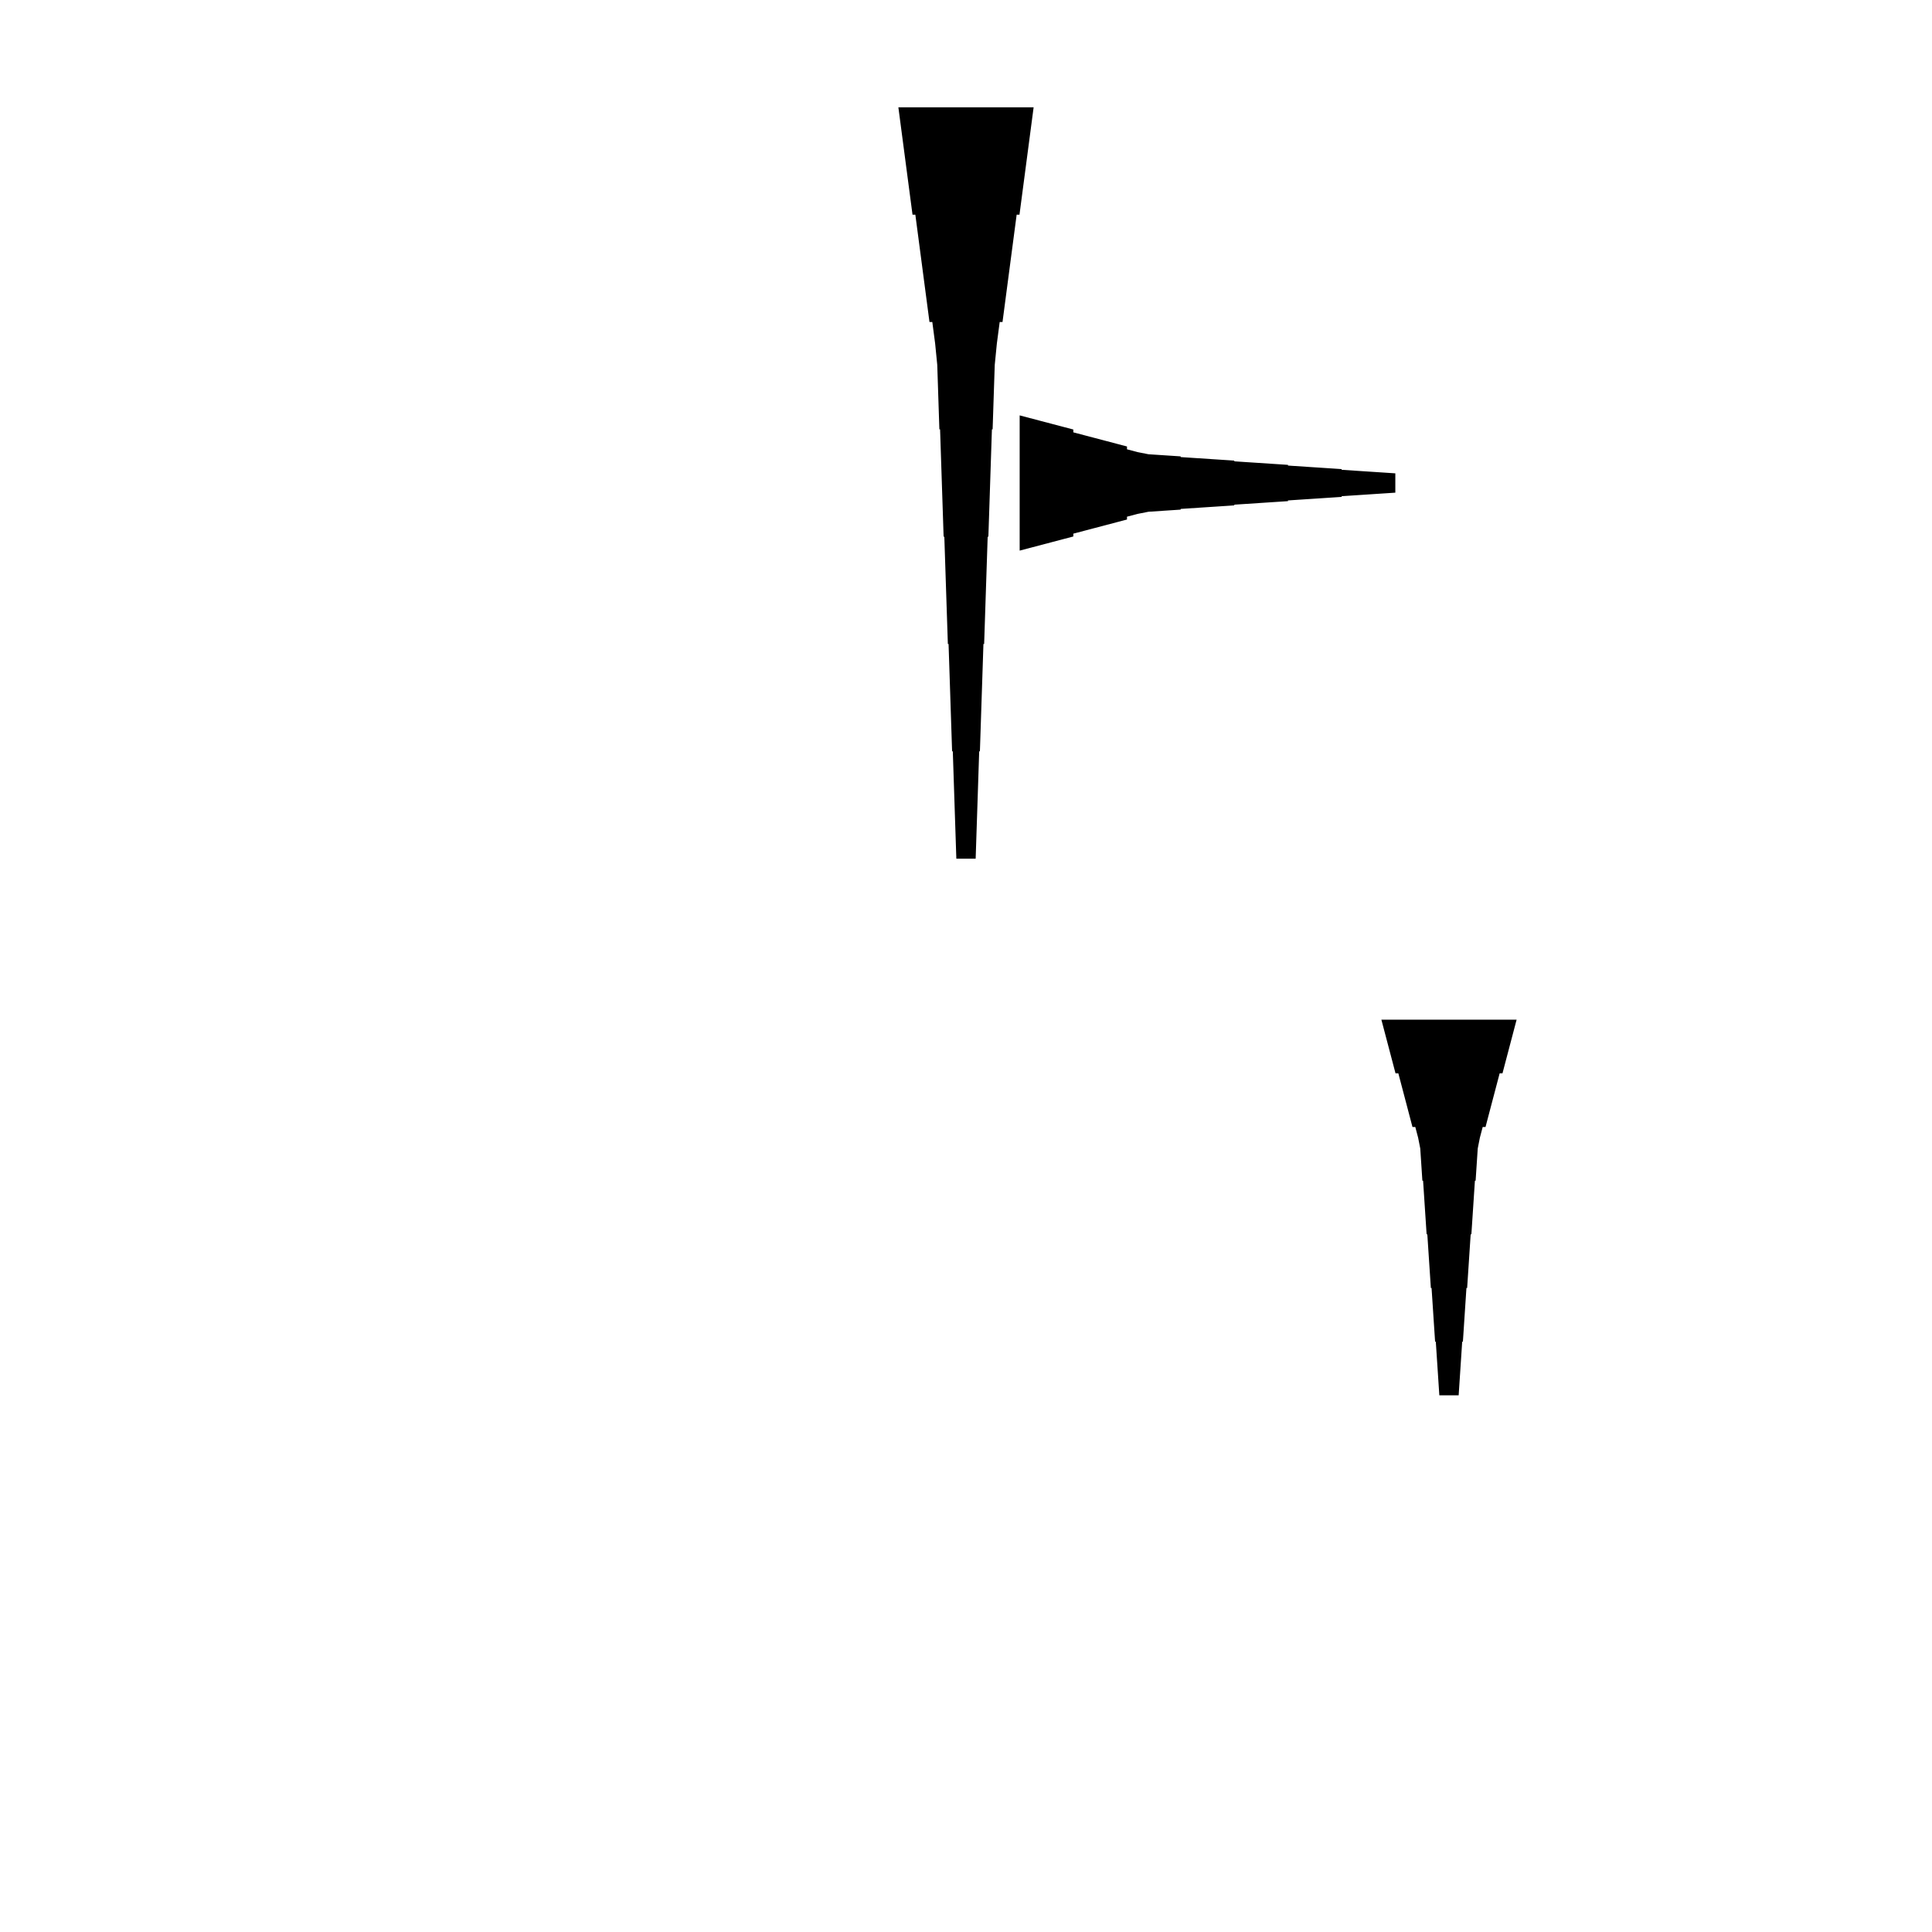 <?xml version="1.0" encoding="UTF-8"?>
<!-- Flat -->
<svg version="1.1" xmlns="http://www.w3.org/2000/svg" xmlns:xlink="http://www.w3.org/1999/xlink" width="283.465pt" height="283.465pt" viewBox="0 0 283.465 283.465">
<title>Untitled</title>
<polygon points="222.52 149.606 222.105 151.181 221.69 152.756 221.275 154.331 220.86 155.905 220.446 157.48 220.031 157.48 219.616 159.055 219.201 160.63 218.786 162.205 218.371 163.78 217.957 165.354 217.542 165.354 217.127 166.929 216.816 168.504 216.712 170.079 216.608 171.654 216.505 173.228 216.401 173.228 216.297 174.803 216.194 176.378 216.09 177.953 215.986 179.528 215.882 181.102 215.779 181.102 215.675 182.677 215.571 184.252 215.468 185.827 215.364 187.402 215.26 188.976 215.156 188.976 215.053 190.551 214.949 192.126 214.845 193.701 214.742 195.276 214.638 196.85 214.534 196.85 214.431 198.425 214.327 200 214.223 201.575 214.119 203.15 214.016 204.724 211.181 204.724 211.077 203.15 210.974 201.575 210.87 200 210.766 198.425 210.663 196.85 210.559 196.85 210.455 195.276 210.351 193.701 210.248 192.126 210.144 190.551 210.04 188.976 209.937 188.976 209.833 187.402 209.729 185.827 209.625 184.252 209.522 182.677 209.418 181.102 209.314 181.102 209.211 179.528 209.107 177.953 209.003 176.378 208.9 174.803 208.796 173.228 208.692 173.228 208.588 171.654 208.485 170.079 208.381 168.504 208.07 166.929 207.655 165.354 207.24 165.354 206.825 163.78 206.411 162.205 205.996 160.63 205.581 159.055 205.166 157.48 204.751 157.48 204.337 155.905 203.922 154.331 203.507 152.756 203.092 151.181 202.677 149.606" fill="rgba(0,0,0,1)" />
<polygon points="149.606 60.945 151.181 61.36 152.756 61.775 154.331 62.189 155.905 62.604 157.48 63.019 157.48 63.434 159.055 63.849 160.63 64.263 162.205 64.678 163.78 65.093 165.354 65.508 165.354 65.923 166.929 66.338 168.504 66.649 170.079 66.752 171.654 66.856 173.228 66.96 173.228 67.064 174.803 67.167 176.378 67.271 177.953 67.375 179.528 67.478 181.102 67.582 181.102 67.686 182.677 67.79 184.252 67.893 185.827 67.997 187.402 68.101 188.976 68.204 188.976 68.308 190.551 68.412 192.126 68.516 193.701 68.619 195.276 68.723 196.85 68.827 196.85 68.93 198.425 69.034 200 69.138 201.575 69.241 203.15 69.345 204.724 69.449 204.724 72.284 203.15 72.387 201.575 72.491 200 72.595 198.425 72.698 196.85 72.802 196.85 72.906 195.276 73.009 193.701 73.113 192.126 73.217 190.551 73.32 188.976 73.424 188.976 73.528 187.402 73.632 185.827 73.735 184.252 73.839 182.677 73.943 181.102 74.046 181.102 74.15 179.528 74.254 177.953 74.358 176.378 74.461 174.803 74.565 173.228 74.669 173.228 74.772 171.654 74.876 170.079 74.98 168.504 75.084 166.929 75.395 165.354 75.809 165.354 76.224 163.78 76.639 162.205 77.054 160.63 77.469 159.055 77.884 157.48 78.298 157.48 78.713 155.905 79.128 154.331 79.543 152.756 79.958 151.181 80.373 149.606 80.787" fill="rgba(0,0,0,1)" />
<polygon points="151.654 15.748 151.239 18.898 150.824 22.047 150.409 25.197 149.994 28.346 149.579 31.496 149.165 31.496 148.75 34.646 148.335 37.795 147.92 40.945 147.505 44.094 147.09 47.244 146.676 47.244 146.261 50.394 145.95 53.543 145.846 56.693 145.742 59.843 145.639 62.992 145.535 62.992 145.431 66.142 145.327 69.291 145.224 72.441 145.12 75.591 145.016 78.74 144.913 78.74 144.809 81.89 144.705 85.039 144.601 88.189 144.498 91.339 144.394 94.488 144.29 94.488 144.187 97.638 144.083 100.787 143.979 103.937 143.876 107.087 143.772 110.236 143.668 110.236 143.564 113.386 143.461 116.535 143.357 119.685 143.253 122.835 143.15 125.984 140.315 125.984 140.211 122.835 140.107 119.685 140.004 116.535 139.9 113.386 139.796 110.236 139.693 110.236 139.589 107.087 139.485 103.937 139.382 100.787 139.278 97.638 139.174 94.488 139.071 94.488 138.967 91.339 138.863 88.189 138.759 85.039 138.656 81.89 138.552 78.74 138.448 78.74 138.345 75.591 138.241 72.441 138.137 69.291 138.033 66.142 137.93 62.992 137.826 62.992 137.722 59.843 137.619 56.693 137.515 53.543 137.204 50.394 136.789 47.244 136.374 47.244 135.959 44.094 135.544 40.945 135.13 37.795 134.715 34.646 134.3 31.496 133.885 31.496 133.47 28.346 133.055 25.197 132.641 22.047 132.226 18.898 131.811 15.748" fill="rgba(0,0,0,1)" />
</svg>